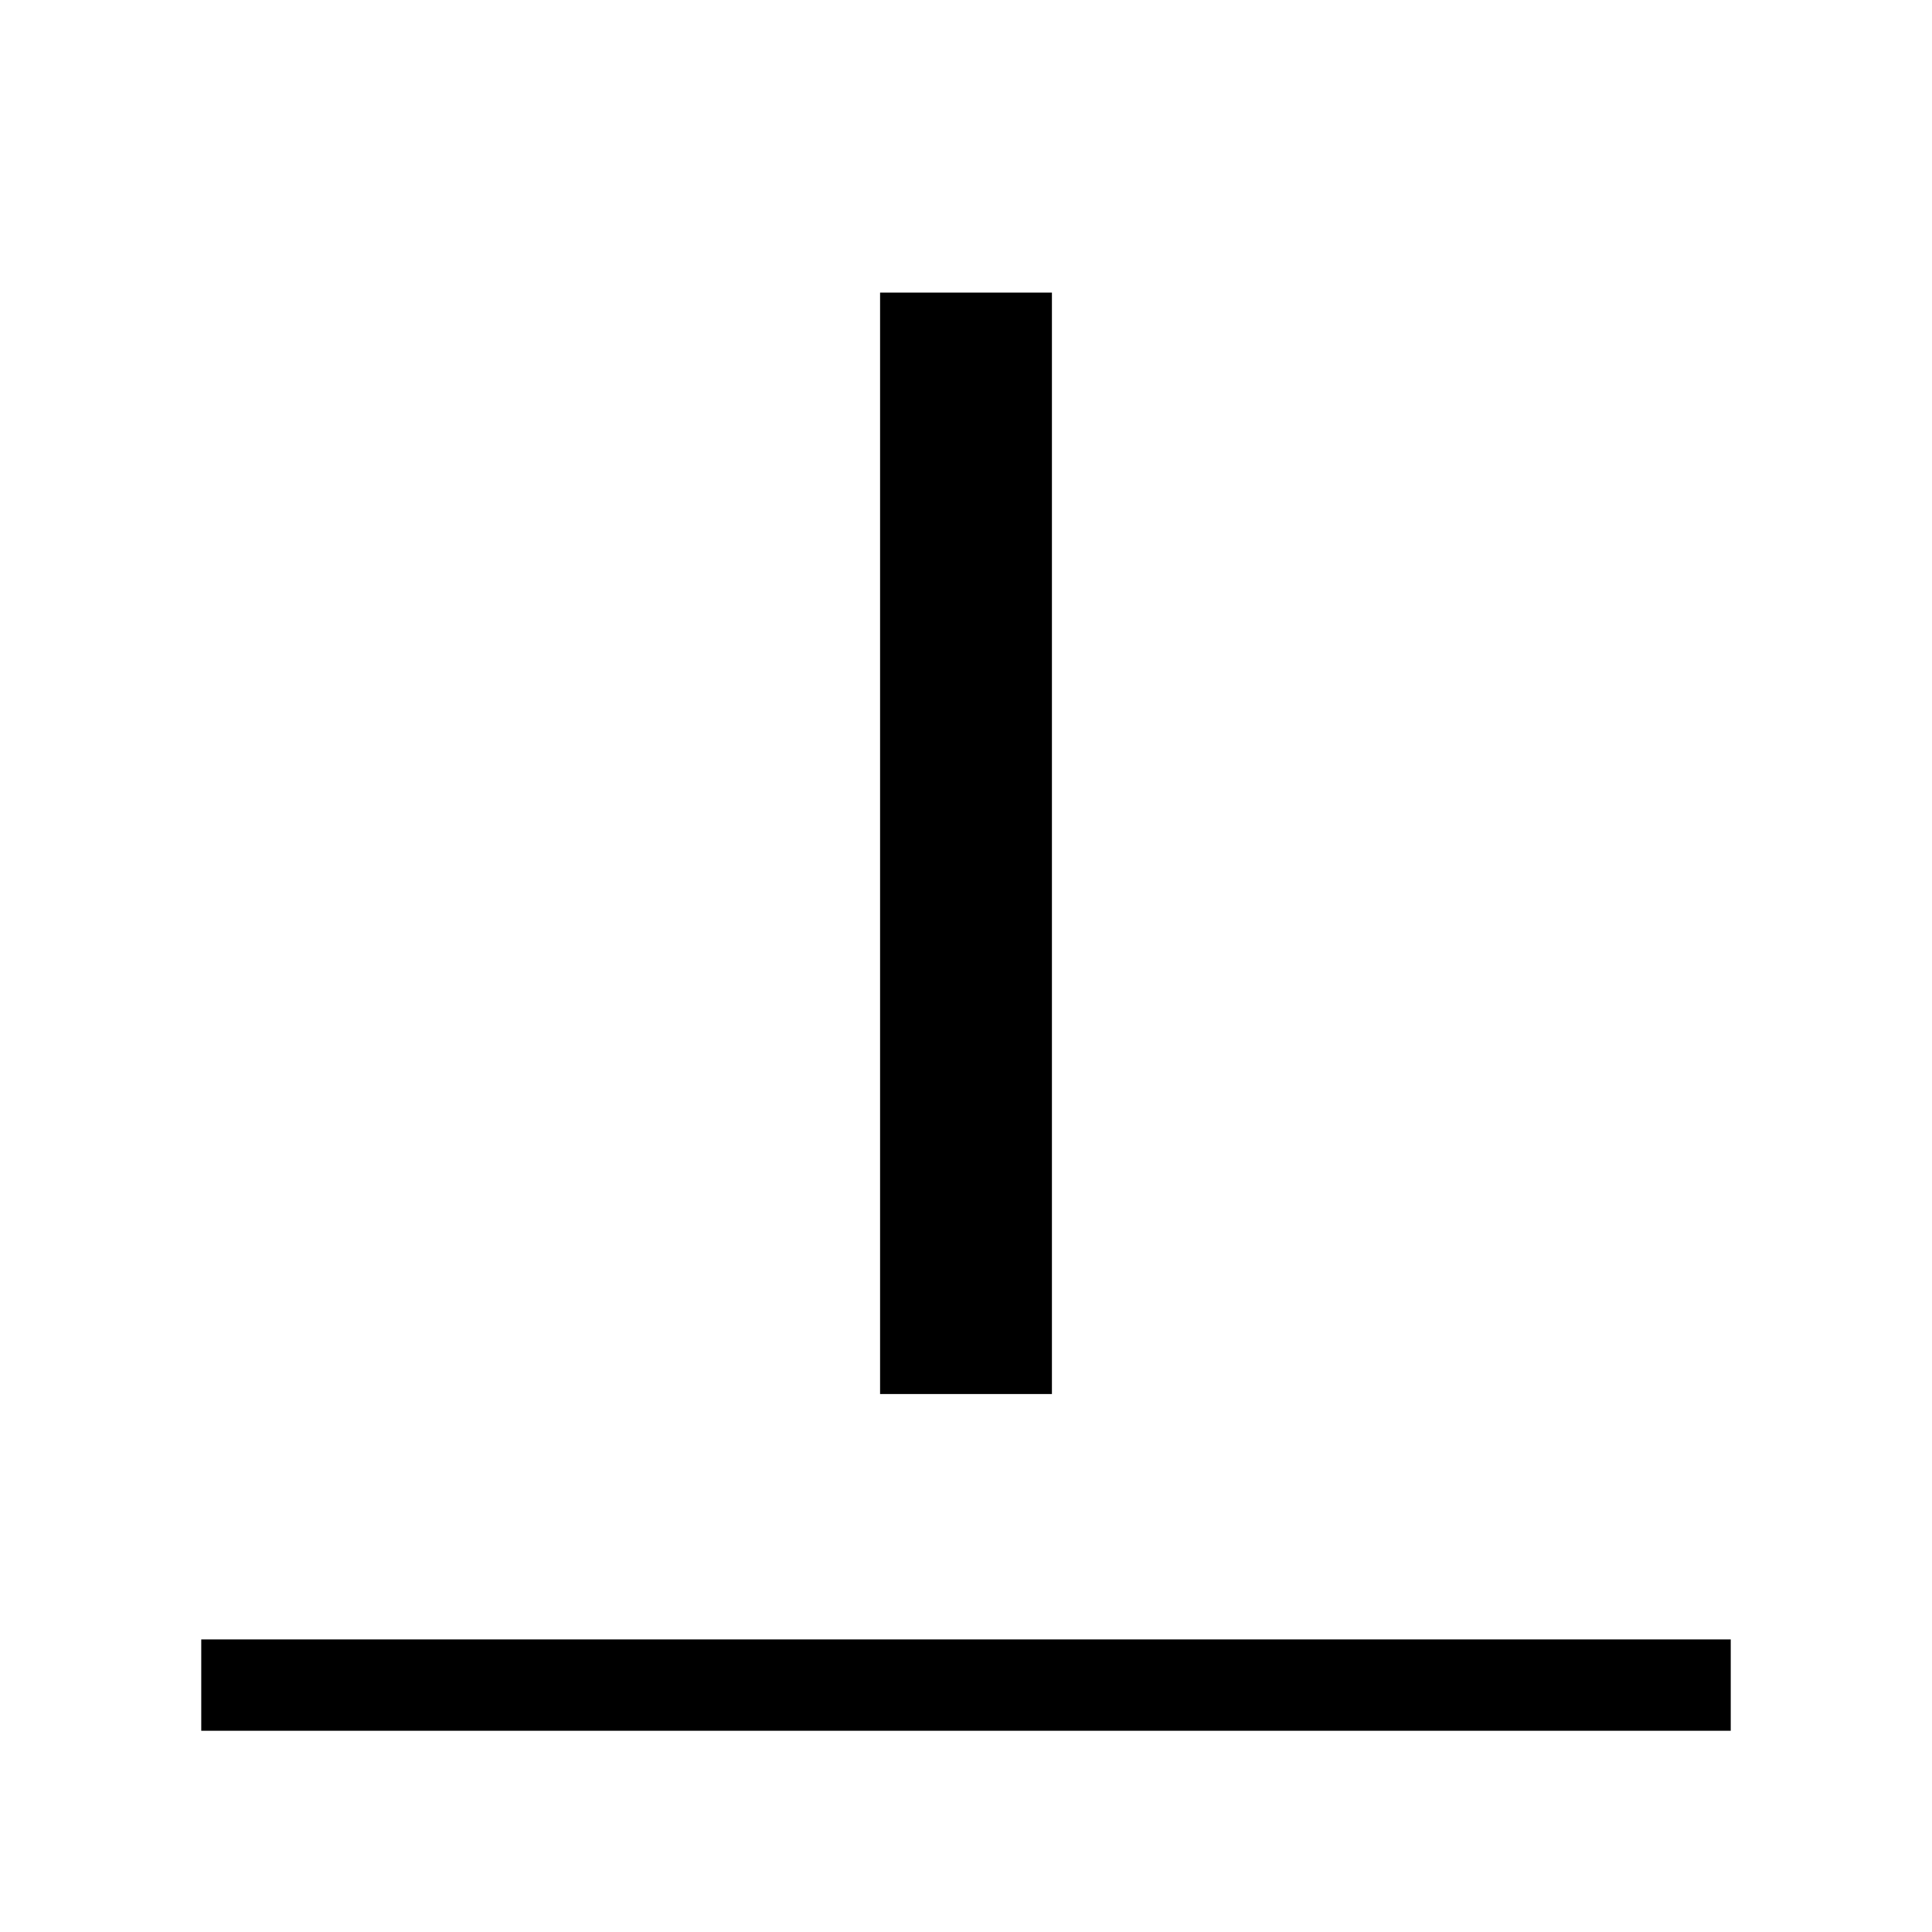 <svg xmlns="http://www.w3.org/2000/svg" height="48" viewBox="0 96 960 960" width="48"><path d="M100.001 955.999v-45.384h759.998v45.384H100.001Zm337.307-167.308V241.385h85.384v547.306h-85.384Z"/></svg>